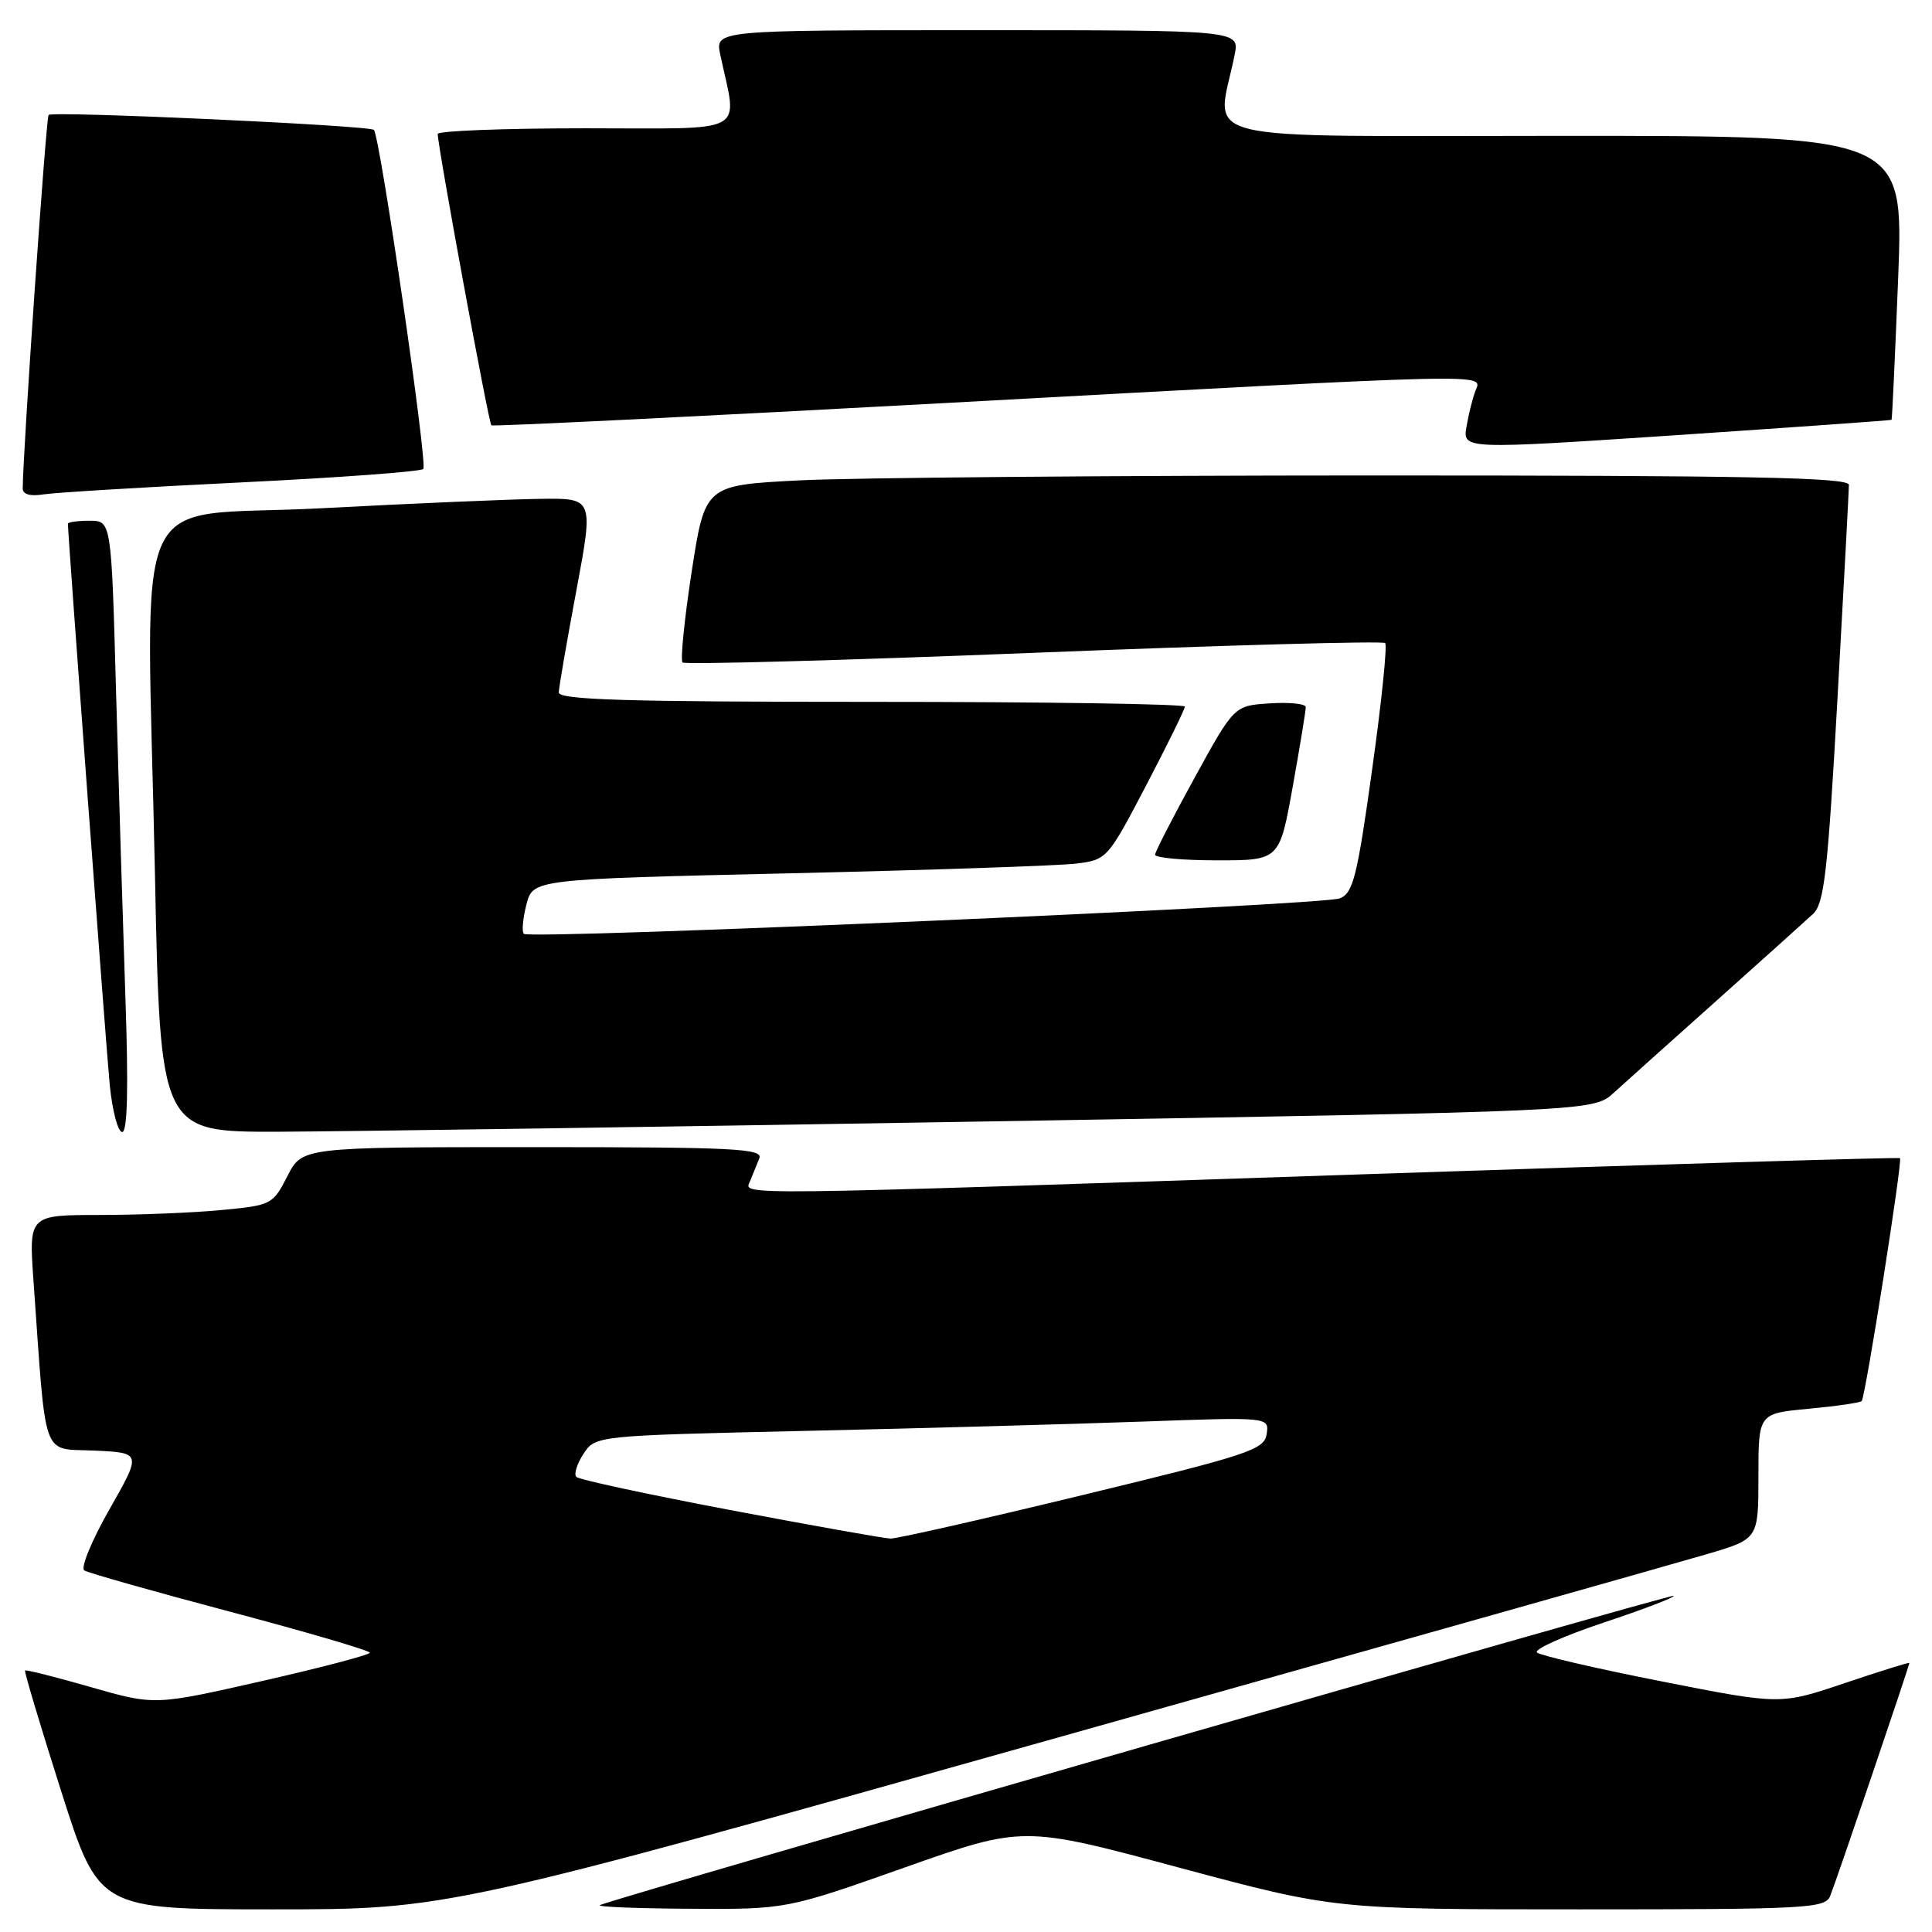 <?xml version="1.0" encoding="UTF-8" standalone="no"?>
<!DOCTYPE svg PUBLIC "-//W3C//DTD SVG 1.1//EN" "http://www.w3.org/Graphics/SVG/1.1/DTD/svg11.dtd" >
<svg xmlns="http://www.w3.org/2000/svg" xmlns:xlink="http://www.w3.org/1999/xlink" version="1.1" viewBox="0 0 256 256">
 <g >
 <path fill="currentColor"
d=" M 139.40 230.45 C 183.45 218.05 222.54 207.01 226.25 205.91 C 233.00 203.92 233.00 203.92 233.00 195.60 C 233.00 187.29 233.00 187.29 239.64 186.67 C 243.30 186.33 246.46 185.87 246.68 185.65 C 247.17 185.16 252.12 153.78 251.76 153.46 C 251.62 153.33 220.00 154.28 181.50 155.57 C 95.47 158.46 98.61 158.42 99.39 156.50 C 99.73 155.68 100.27 154.32 100.61 153.50 C 101.14 152.19 97.42 152.00 70.63 152.00 C 40.04 152.00 40.04 152.00 38.08 155.85 C 36.15 159.62 35.97 159.71 29.31 160.34 C 25.56 160.70 18.30 160.99 13.16 160.99 C 3.82 161.00 3.82 161.00 4.44 169.75 C 6.16 193.89 5.43 191.88 12.48 192.21 C 18.77 192.50 18.77 192.50 14.50 200.00 C 12.15 204.12 10.65 207.77 11.17 208.09 C 11.69 208.42 20.41 210.89 30.56 213.58 C 40.70 216.27 49.00 218.71 49.00 218.99 C 49.00 219.27 42.59 220.96 34.75 222.74 C 20.50 225.98 20.50 225.98 12.03 223.55 C 7.36 222.21 3.45 221.22 3.32 221.35 C 3.19 221.47 5.34 228.65 8.09 237.29 C 13.09 253.00 13.09 253.00 36.19 253.00 C 59.30 253.00 59.30 253.00 139.40 230.45 Z  M 119.86 247.46 C 135.55 241.91 135.55 241.91 156.20 247.46 C 176.86 253.00 176.86 253.00 209.32 253.00 C 239.30 253.00 241.84 252.87 242.50 251.25 C 243.26 249.40 253.00 220.73 253.00 220.35 C 253.00 220.23 249.16 221.43 244.46 223.01 C 235.92 225.90 235.92 225.90 220.21 222.80 C 211.57 221.10 204.12 219.37 203.66 218.97 C 203.20 218.56 207.17 216.78 212.47 215.01 C 217.78 213.24 221.97 211.64 221.78 211.45 C 221.50 211.16 82.49 251.20 79.50 252.43 C 78.95 252.66 84.28 252.88 91.34 252.92 C 104.18 253.00 104.18 253.00 119.86 247.46 Z  M 16.62 132.25 C 16.29 122.49 15.73 104.26 15.38 91.75 C 14.76 69.00 14.76 69.00 11.88 69.00 C 10.29 69.00 9.00 69.18 9.00 69.40 C 9.00 70.98 14.06 138.81 14.54 143.75 C 14.88 147.19 15.63 150.00 16.19 150.00 C 16.89 150.00 17.03 144.21 16.62 132.25 Z  M 131.82 148.58 C 211.13 147.25 211.13 147.25 213.82 144.81 C 215.29 143.47 221.45 137.95 227.50 132.55 C 233.55 127.14 239.28 121.99 240.24 121.10 C 241.72 119.71 242.19 115.56 243.48 92.49 C 244.31 77.64 244.99 64.94 244.99 64.25 C 245.00 63.26 231.69 63.00 181.75 63.00 C 146.96 63.01 112.86 63.30 105.96 63.65 C 93.42 64.29 93.42 64.29 91.65 75.75 C 90.68 82.06 90.14 87.47 90.44 87.78 C 90.75 88.08 111.70 87.51 137.00 86.50 C 162.30 85.49 183.25 84.91 183.54 85.21 C 183.84 85.51 183.06 93.06 181.81 102.00 C 179.83 116.23 179.29 118.35 177.52 119.04 C 175.17 119.96 70.19 124.53 69.41 123.74 C 69.12 123.46 69.28 121.71 69.75 119.86 C 70.62 116.50 70.62 116.50 104.56 115.72 C 123.23 115.29 140.35 114.71 142.61 114.43 C 146.66 113.93 146.78 113.80 151.86 104.09 C 154.69 98.68 157.00 93.97 157.00 93.63 C 157.00 93.28 138.32 93.00 115.50 93.00 C 82.94 93.00 74.01 92.73 74.04 91.75 C 74.06 91.06 75.11 84.99 76.37 78.25 C 78.66 66.00 78.66 66.00 71.58 66.10 C 67.69 66.15 54.60 66.71 42.50 67.35 C 16.74 68.70 19.44 62.75 20.53 115.75 C 21.23 150.00 21.23 150.00 36.87 149.96 C 45.46 149.93 88.19 149.31 131.82 148.58 Z  M 171.29 104.25 C 172.25 98.89 173.03 94.14 173.02 93.70 C 173.01 93.25 170.87 93.03 168.27 93.20 C 163.54 93.50 163.54 93.50 158.32 103.00 C 155.45 108.22 153.08 112.84 153.05 113.25 C 153.02 113.66 156.72 114.00 161.27 114.00 C 169.54 114.00 169.54 114.00 171.29 104.25 Z  M 32.00 63.92 C 44.93 63.29 55.77 62.49 56.09 62.14 C 56.69 61.50 50.35 18.01 49.54 17.21 C 48.95 16.62 6.97 14.69 6.44 15.23 C 6.10 15.56 3.05 59.65 3.01 64.72 C 3.00 65.50 4.00 65.79 5.75 65.51 C 7.26 65.27 19.07 64.55 32.00 63.92 Z  M 250.64 55.63 C 250.72 55.56 251.11 47.06 251.52 36.75 C 252.24 18.00 252.24 18.00 206.99 18.00 C 156.61 18.00 161.21 19.14 163.60 7.25 C 164.25 4.00 164.25 4.00 129.50 4.00 C 94.75 4.00 94.75 4.00 95.44 7.25 C 97.72 17.99 99.53 17.00 77.63 17.00 C 66.83 17.00 58.00 17.34 58.00 17.75 C 58.01 19.47 64.75 56.08 65.11 56.36 C 65.32 56.52 92.50 55.19 125.50 53.39 C 198.52 49.41 196.43 49.46 195.52 51.75 C 195.14 52.71 194.60 54.86 194.32 56.53 C 193.81 59.55 193.81 59.55 222.16 57.66 C 237.74 56.61 250.56 55.70 250.64 55.63 Z  M 96.76 200.09 C 85.90 198.03 76.72 196.06 76.37 195.70 C 76.02 195.35 76.44 193.98 77.31 192.65 C 78.90 190.23 78.90 190.23 106.70 189.60 C 121.99 189.26 142.08 188.70 151.34 188.37 C 168.17 187.76 168.17 187.76 167.84 190.02 C 167.53 192.09 165.57 192.75 143.50 198.09 C 130.30 201.29 118.83 203.89 118.00 203.87 C 117.17 203.85 107.62 202.14 96.76 200.09 Z "/>
</g>
</svg>